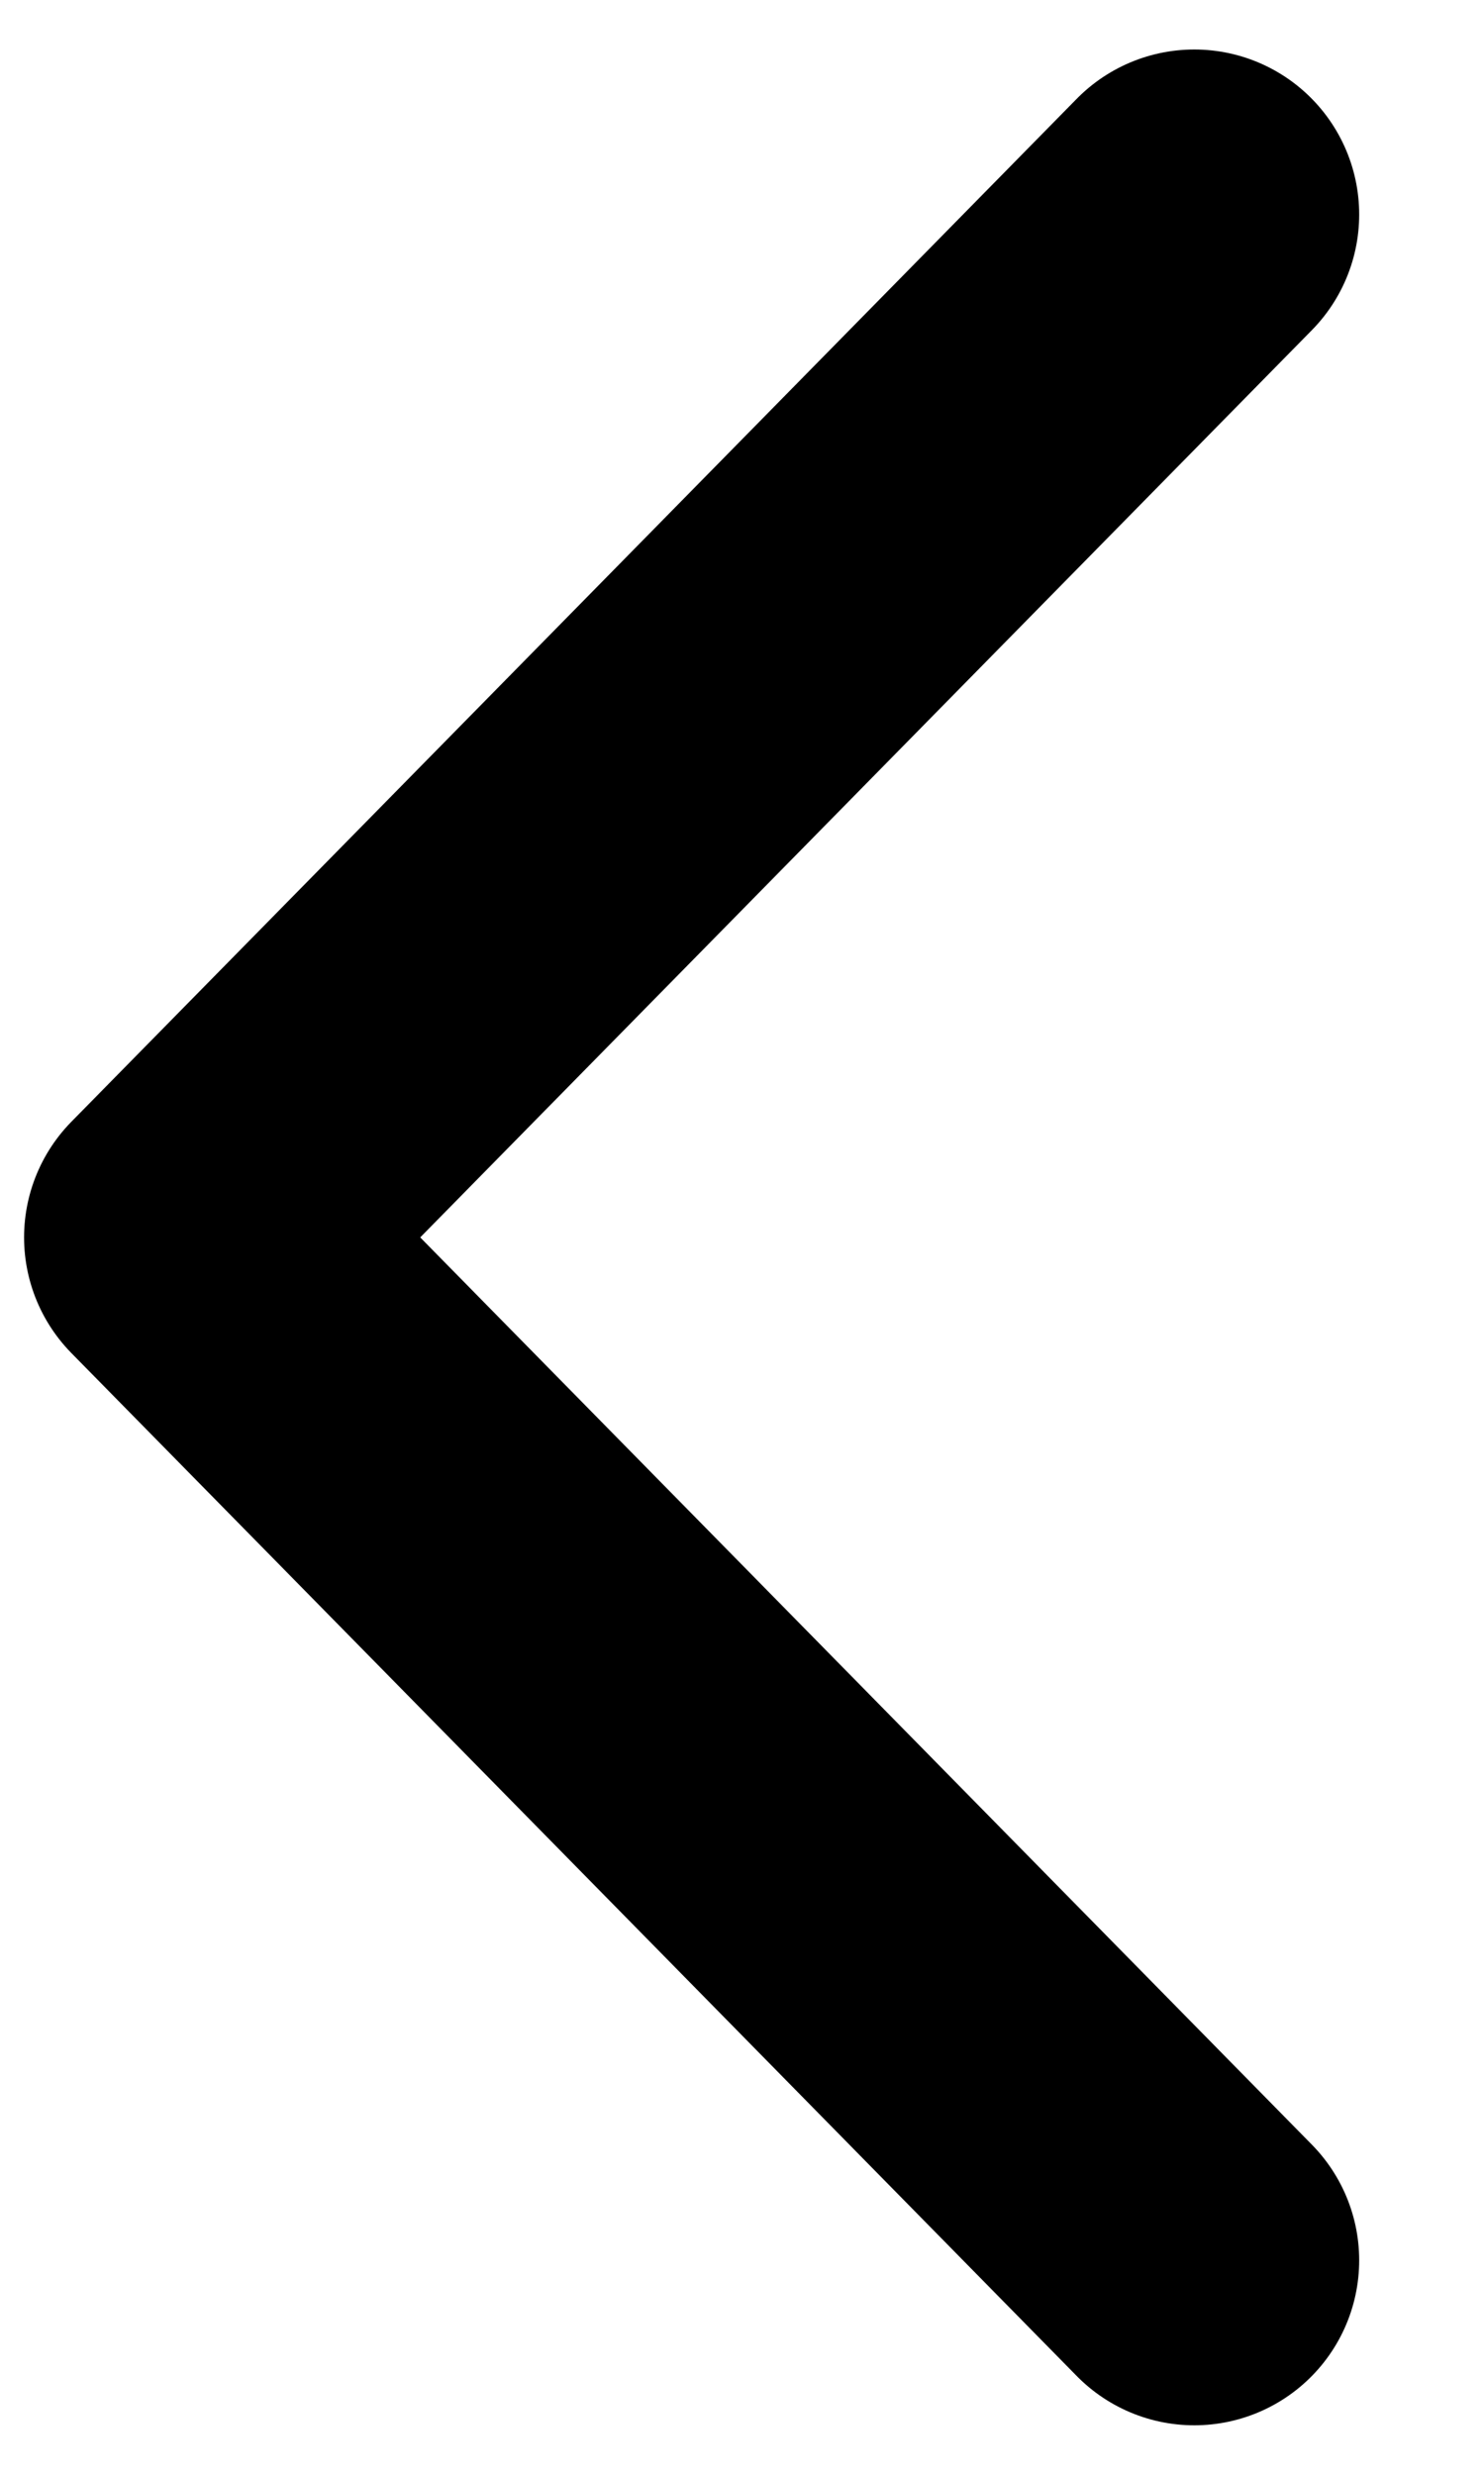<svg width="9" height="15" viewBox="0 0 9 15" fill="none" xmlns="http://www.w3.org/2000/svg">
<path d="M7.243 1.3L1.146 7.5L7.243 13.7" stroke="black" stroke-width="2" stroke-linecap="round" stroke-linejoin="round"/>
</svg>

